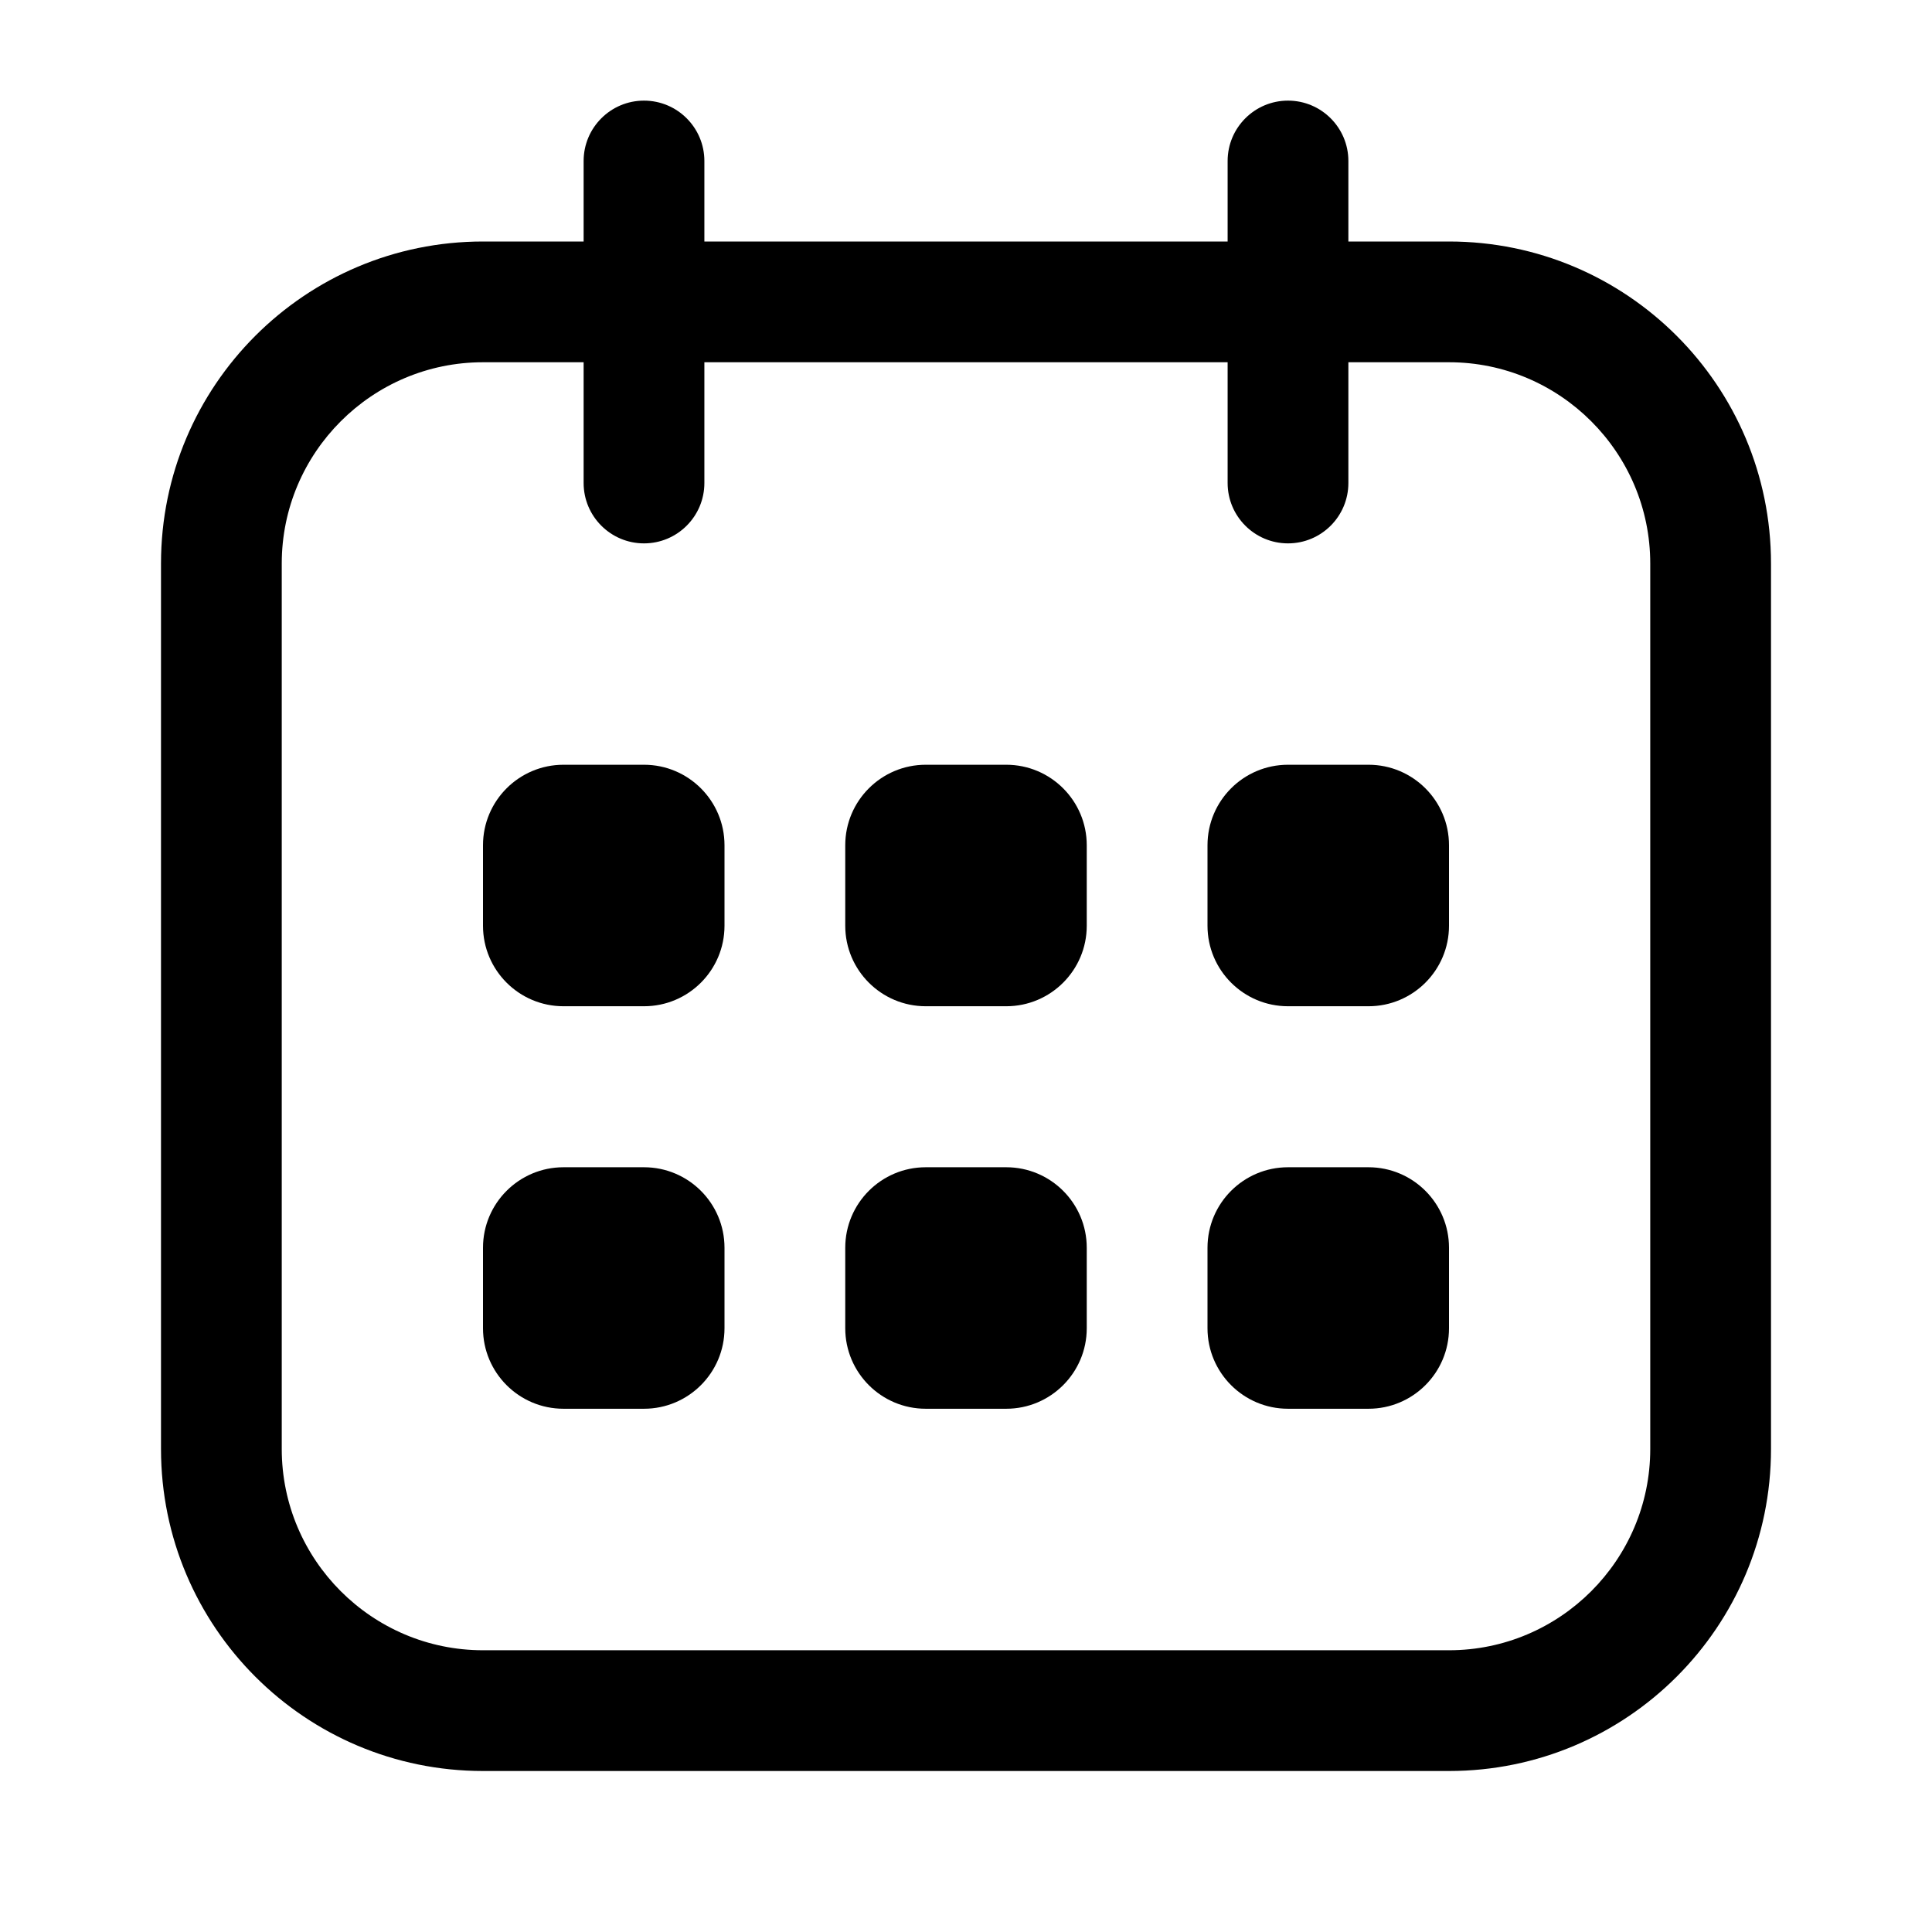 <svg width="24" height="24" viewBox="0 0 24 24" fill="none" xmlns="http://www.w3.org/2000/svg">
<path fill-rule="evenodd" clip-rule="evenodd" d="M8 1.25C8.414 1.25 8.75 1.586 8.75 2V3H15.25V2C15.25 1.586 15.586 1.25 16 1.25C16.414 1.25 16.75 1.586 16.75 2V3H18C20.209 3 22 4.791 22 7V18C22 20.209 20.209 22 18 22H6C3.791 22 2 20.209 2 18V7C2 4.791 3.791 3 6 3H7.25V2C7.25 1.586 7.586 1.25 8 1.25ZM15.25 4.5V6C15.25 6.414 15.586 6.75 16 6.75C16.414 6.75 16.75 6.414 16.75 6V4.5H18C19.378 4.5 20.5 5.622 20.5 7V18C20.5 19.378 19.378 20.5 18 20.5H6C4.622 20.5 3.5 19.378 3.5 18V7C3.5 5.622 4.622 4.5 6 4.5H7.25V6C7.25 6.414 7.586 6.75 8 6.75C8.414 6.75 8.75 6.414 8.75 6V4.5H15.25ZM8 9.5H7C6.448 9.5 6 9.948 6 10.5V11.5C6 12.052 6.448 12.5 7 12.5H8C8.552 12.5 9 12.052 9 11.5V10.5C9 9.948 8.552 9.5 8 9.5ZM11.5 9.5H12.5C13.052 9.5 13.5 9.948 13.5 10.5V11.5C13.5 12.052 13.052 12.5 12.5 12.5H11.5C10.948 12.5 10.5 12.052 10.5 11.5V10.5C10.5 9.948 10.948 9.5 11.5 9.5ZM17 9.5H16C15.448 9.5 15 9.948 15 10.5V11.5C15 12.052 15.448 12.5 16 12.5H17C17.552 12.5 18 12.052 18 11.5V10.5C18 9.948 17.552 9.5 17 9.5ZM7 14.5H8C8.552 14.5 9 14.948 9 15.5V16.5C9 17.052 8.552 17.5 8 17.5H7C6.448 17.5 6 17.052 6 16.5V15.5C6 14.948 6.448 14.5 7 14.5ZM12.5 14.5H11.5C10.948 14.5 10.5 14.948 10.5 15.5V16.5C10.5 17.052 10.948 17.5 11.5 17.5H12.5C13.052 17.5 13.5 17.052 13.5 16.5V15.5C13.5 14.948 13.052 14.5 12.5 14.5ZM16 14.5H17C17.552 14.5 18 14.948 18 15.5V16.5C18 17.052 17.552 17.5 17 17.5H16C15.448 17.5 15 17.052 15 16.5V15.5C15 14.948 15.448 14.5 16 14.5Z" fill="black"/>
</svg>
